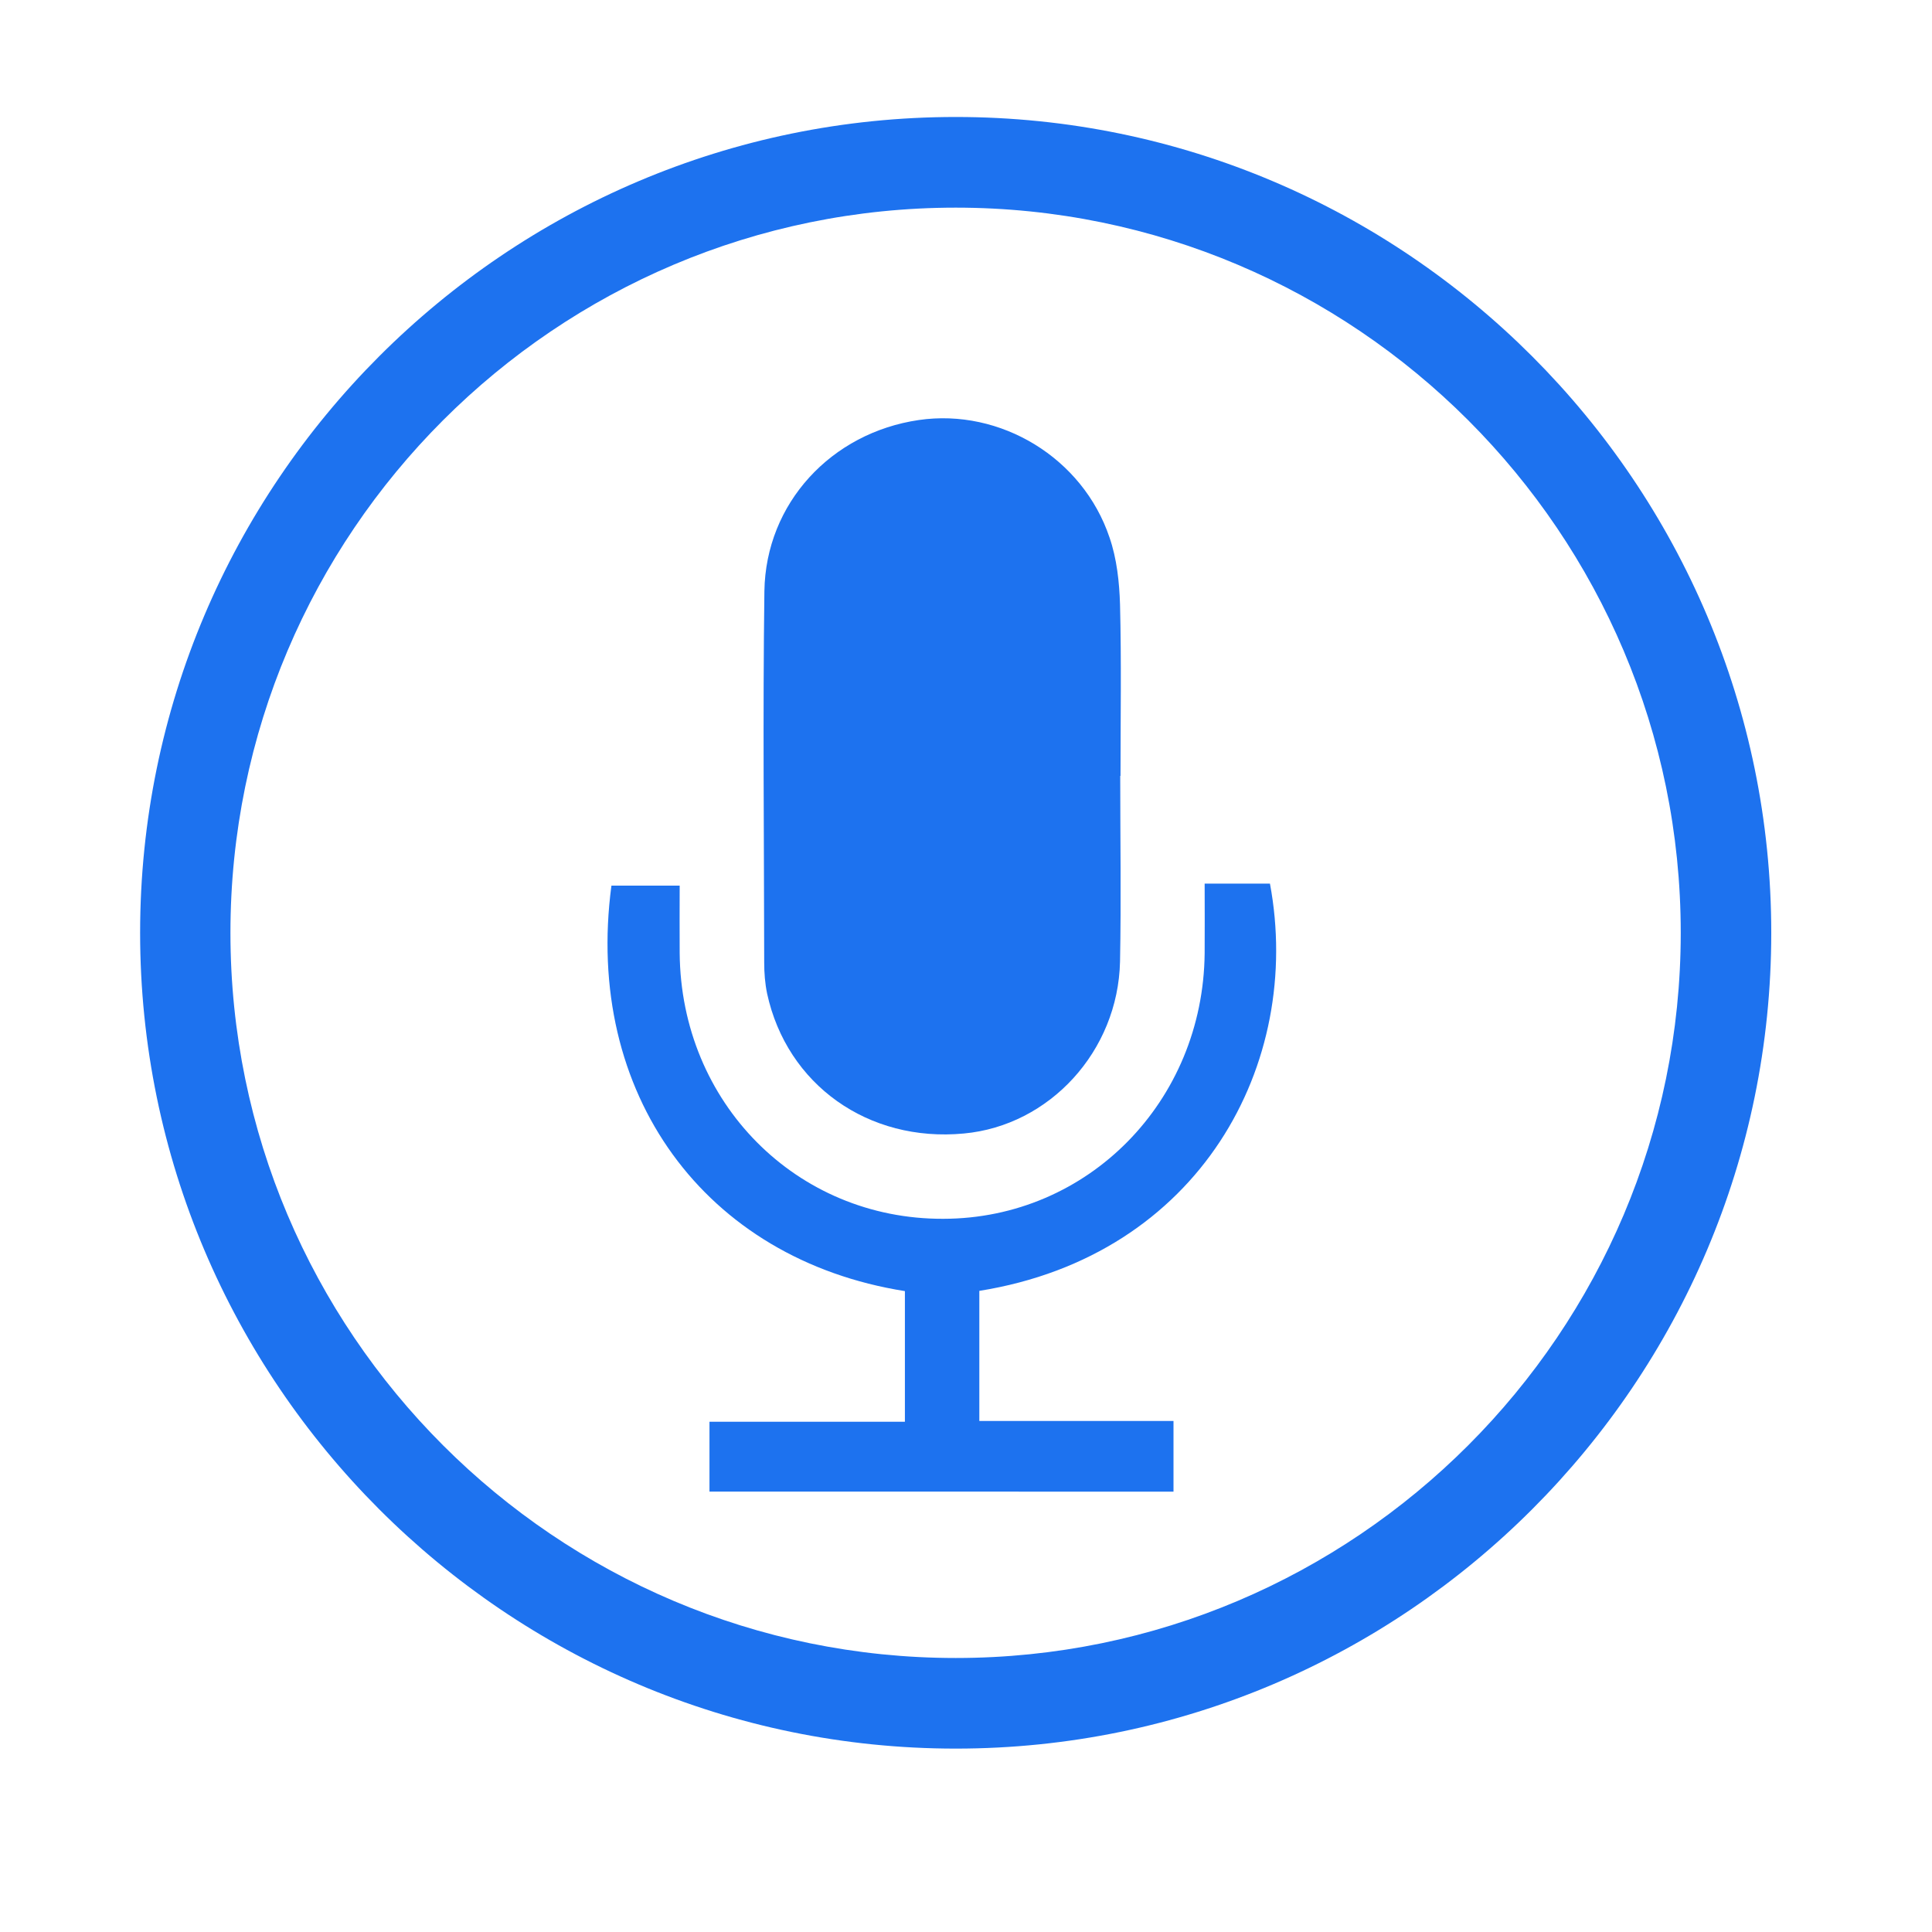 <?xml version="1.0" encoding="utf-8"?>
<!-- Generator: Adobe Illustrator 16.0.0, SVG Export Plug-In . SVG Version: 6.00 Build 0)  -->
<!DOCTYPE svg PUBLIC "-//W3C//DTD SVG 1.1//EN" "http://www.w3.org/Graphics/SVG/1.1/DTD/svg11.dtd">
<svg version="1.1" id="Layer_1" xmlns="http://www.w3.org/2000/svg" xmlns:xlink="http://www.w3.org/1999/xlink" x="0px" y="0px"
	 width="40px" height="40px" viewBox="0 0 40 40" enable-background="new 0 0 40 40" xml:space="preserve">
<g>
	<g>
		<path fill="#1D72EF" d="M19.788,36.203c-9.315,0-16.887-7.582-16.887-16.891S10.473,2.422,19.788,2.422
			c9.309,0,16.884,7.582,16.884,16.891S29.097,36.203,19.788,36.203z M19.788,4.299c-8.284,0-15.017,6.734-15.017,15.014
			c0,8.276,6.732,15.014,15.017,15.014c8.279,0,15.01-6.737,15.01-15.014C34.798,11.033,28.067,4.299,19.788,4.299z"/>
	</g>
</g>
<g>
	<g>
		<path fill-rule="evenodd" clip-rule="evenodd" fill="#1D72EF" d="M23.193,16.063c0,1.279,0.021,2.562-0.004,3.844
			c-0.04,1.856-1.459,3.398-3.234,3.561c-1.979,0.187-3.663-1.01-4.073-2.898c-0.044-0.213-0.06-0.428-0.06-0.643
			c-0.003-2.565-0.03-5.127,0.004-7.687c0.027-1.821,1.385-3.28,3.198-3.544c1.688-0.246,3.393,0.781,3.948,2.434
			c0.151,0.438,0.203,0.922,0.217,1.387c0.03,1.183,0.01,2.363,0.01,3.547H23.193z"/>
		<path fill-rule="evenodd" clip-rule="evenodd" fill="#1D72EF" d="M14.689,30.882c0-0.501,0-0.932,0-1.446c1.35,0,2.683,0,4.046,0
			c0-0.954,0-1.833,0-2.705c-4.146-0.657-6.649-4.092-6.076-8.395c0.438,0,0.88,0,1.413,0c0,0.467-0.004,0.934,0,1.395
			c0.024,3.099,2.42,5.514,5.457,5.503c3-0.004,5.382-2.432,5.412-5.499c0.004-0.449,0-0.899,0-1.441c0.265,0,0.493,0,0.722,0
			c0.214,0,0.427,0,0.63,0c0.696,3.725-1.449,7.701-6.017,8.432c0,0.878,0,1.757,0,2.694c1.347,0,2.662,0,4.02,0
			c0,0.518,0,0.972,0,1.463C21.098,30.882,17.916,30.882,14.689,30.882z"/>
	</g>
</g>
</svg>
